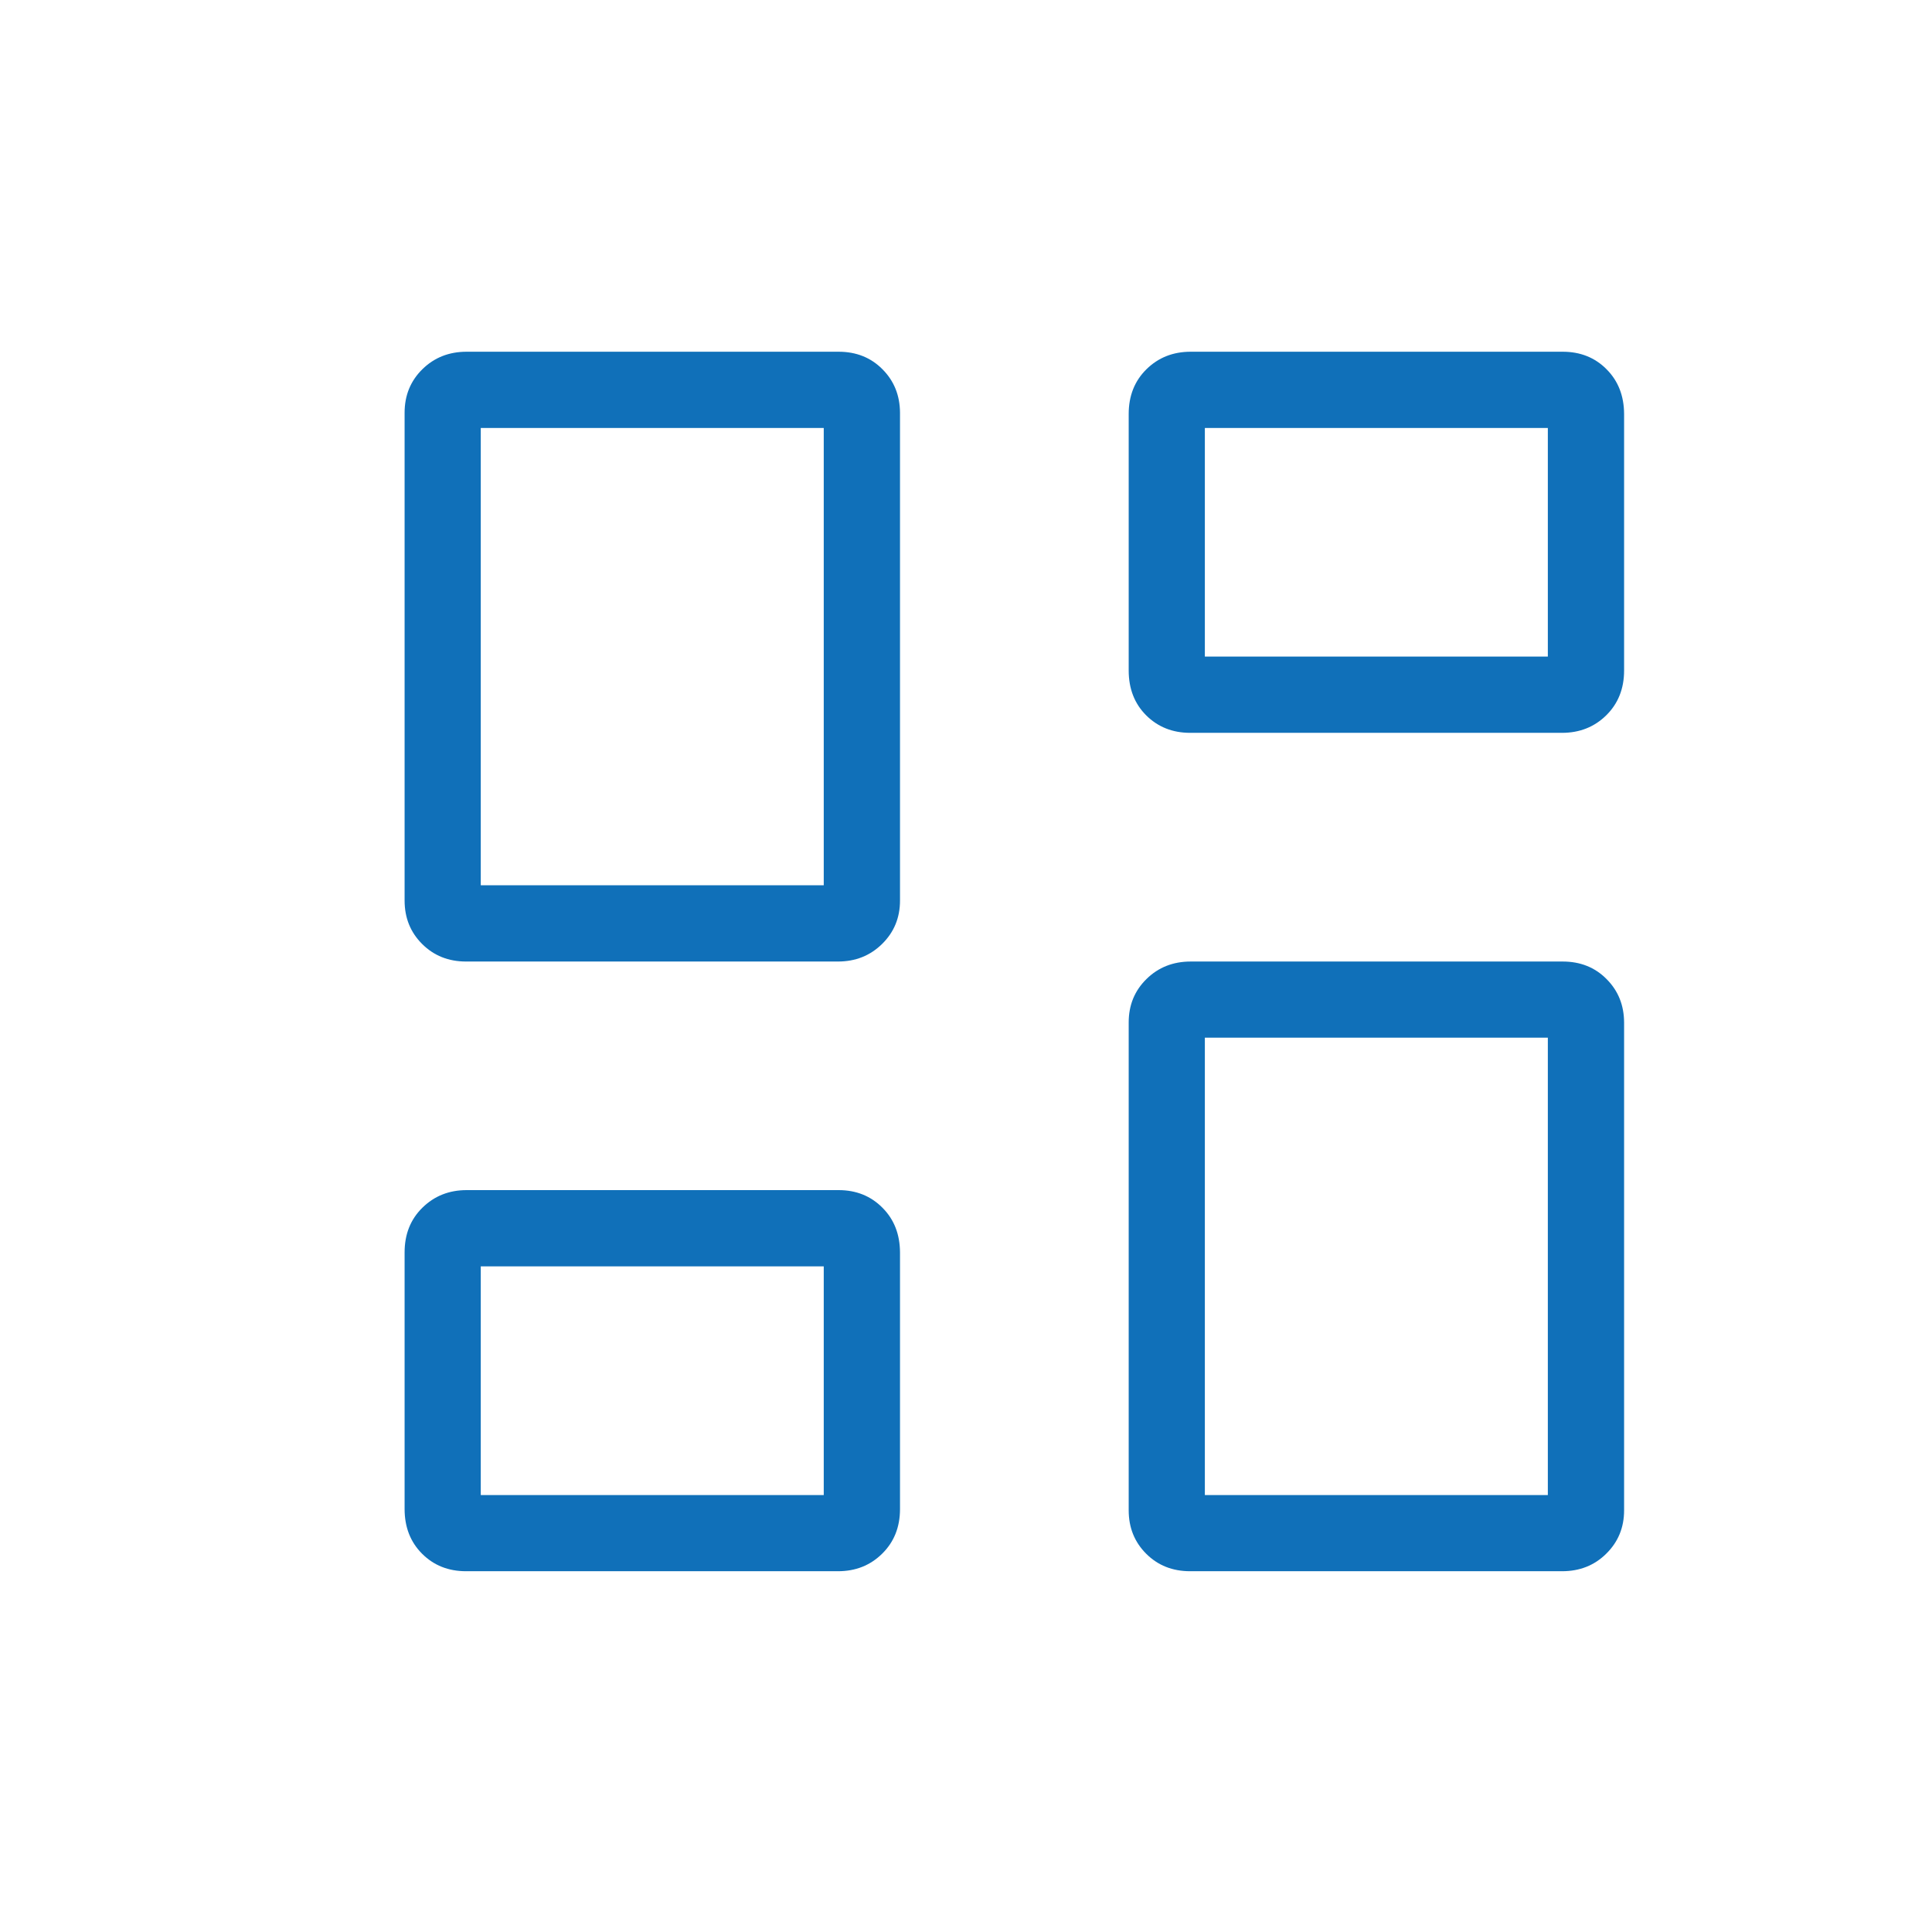 <svg width="19" height="19" viewBox="0 0 19 19" fill="none" xmlns="http://www.w3.org/2000/svg">
<path d="M11.1 6.594V4.071C11.1 3.893 11.158 3.746 11.275 3.631C11.392 3.516 11.537 3.459 11.71 3.459H15.368C15.541 3.459 15.685 3.516 15.799 3.631C15.914 3.746 15.971 3.893 15.972 4.071V6.594C15.972 6.773 15.913 6.92 15.796 7.035C15.68 7.149 15.535 7.207 15.362 7.207H11.704C11.531 7.207 11.387 7.149 11.272 7.035C11.157 6.92 11.1 6.773 11.1 6.594ZM3.979 8.856V4.059C3.979 3.889 4.037 3.746 4.154 3.631C4.271 3.516 4.416 3.459 4.589 3.459H8.247C8.42 3.459 8.564 3.516 8.678 3.631C8.793 3.746 8.85 3.889 8.851 4.059V8.856C8.851 9.026 8.792 9.168 8.675 9.283C8.558 9.398 8.414 9.456 8.241 9.456H4.583C4.41 9.456 4.266 9.398 4.151 9.283C4.036 9.168 3.979 9.026 3.979 8.856ZM11.1 14.853V10.055C11.1 9.885 11.158 9.743 11.275 9.628C11.392 9.513 11.537 9.456 11.71 9.456H15.368C15.541 9.456 15.685 9.513 15.799 9.628C15.914 9.743 15.971 9.885 15.972 10.055V14.853C15.972 15.023 15.913 15.165 15.796 15.28C15.68 15.395 15.535 15.452 15.362 15.452H11.704C11.531 15.452 11.387 15.395 11.272 15.28C11.157 15.165 11.1 15.023 11.1 14.853ZM3.979 14.84V12.317C3.979 12.138 4.037 11.992 4.154 11.877C4.271 11.762 4.416 11.704 4.589 11.704H8.247C8.42 11.704 8.564 11.762 8.678 11.877C8.793 11.992 8.85 12.138 8.851 12.317V14.84C8.851 15.019 8.792 15.165 8.675 15.28C8.558 15.395 8.414 15.452 8.241 15.452H4.583C4.41 15.452 4.266 15.395 4.151 15.28C4.036 15.165 3.979 15.018 3.979 14.84ZM4.728 8.706H8.101V4.209H4.728V8.706ZM11.849 14.703H15.222V10.205H11.849V14.703ZM11.849 6.457H15.222V4.209H11.849V6.457ZM4.728 14.703H8.101V12.454H4.728V14.703Z" fill="#1070B9"/>
</svg>
